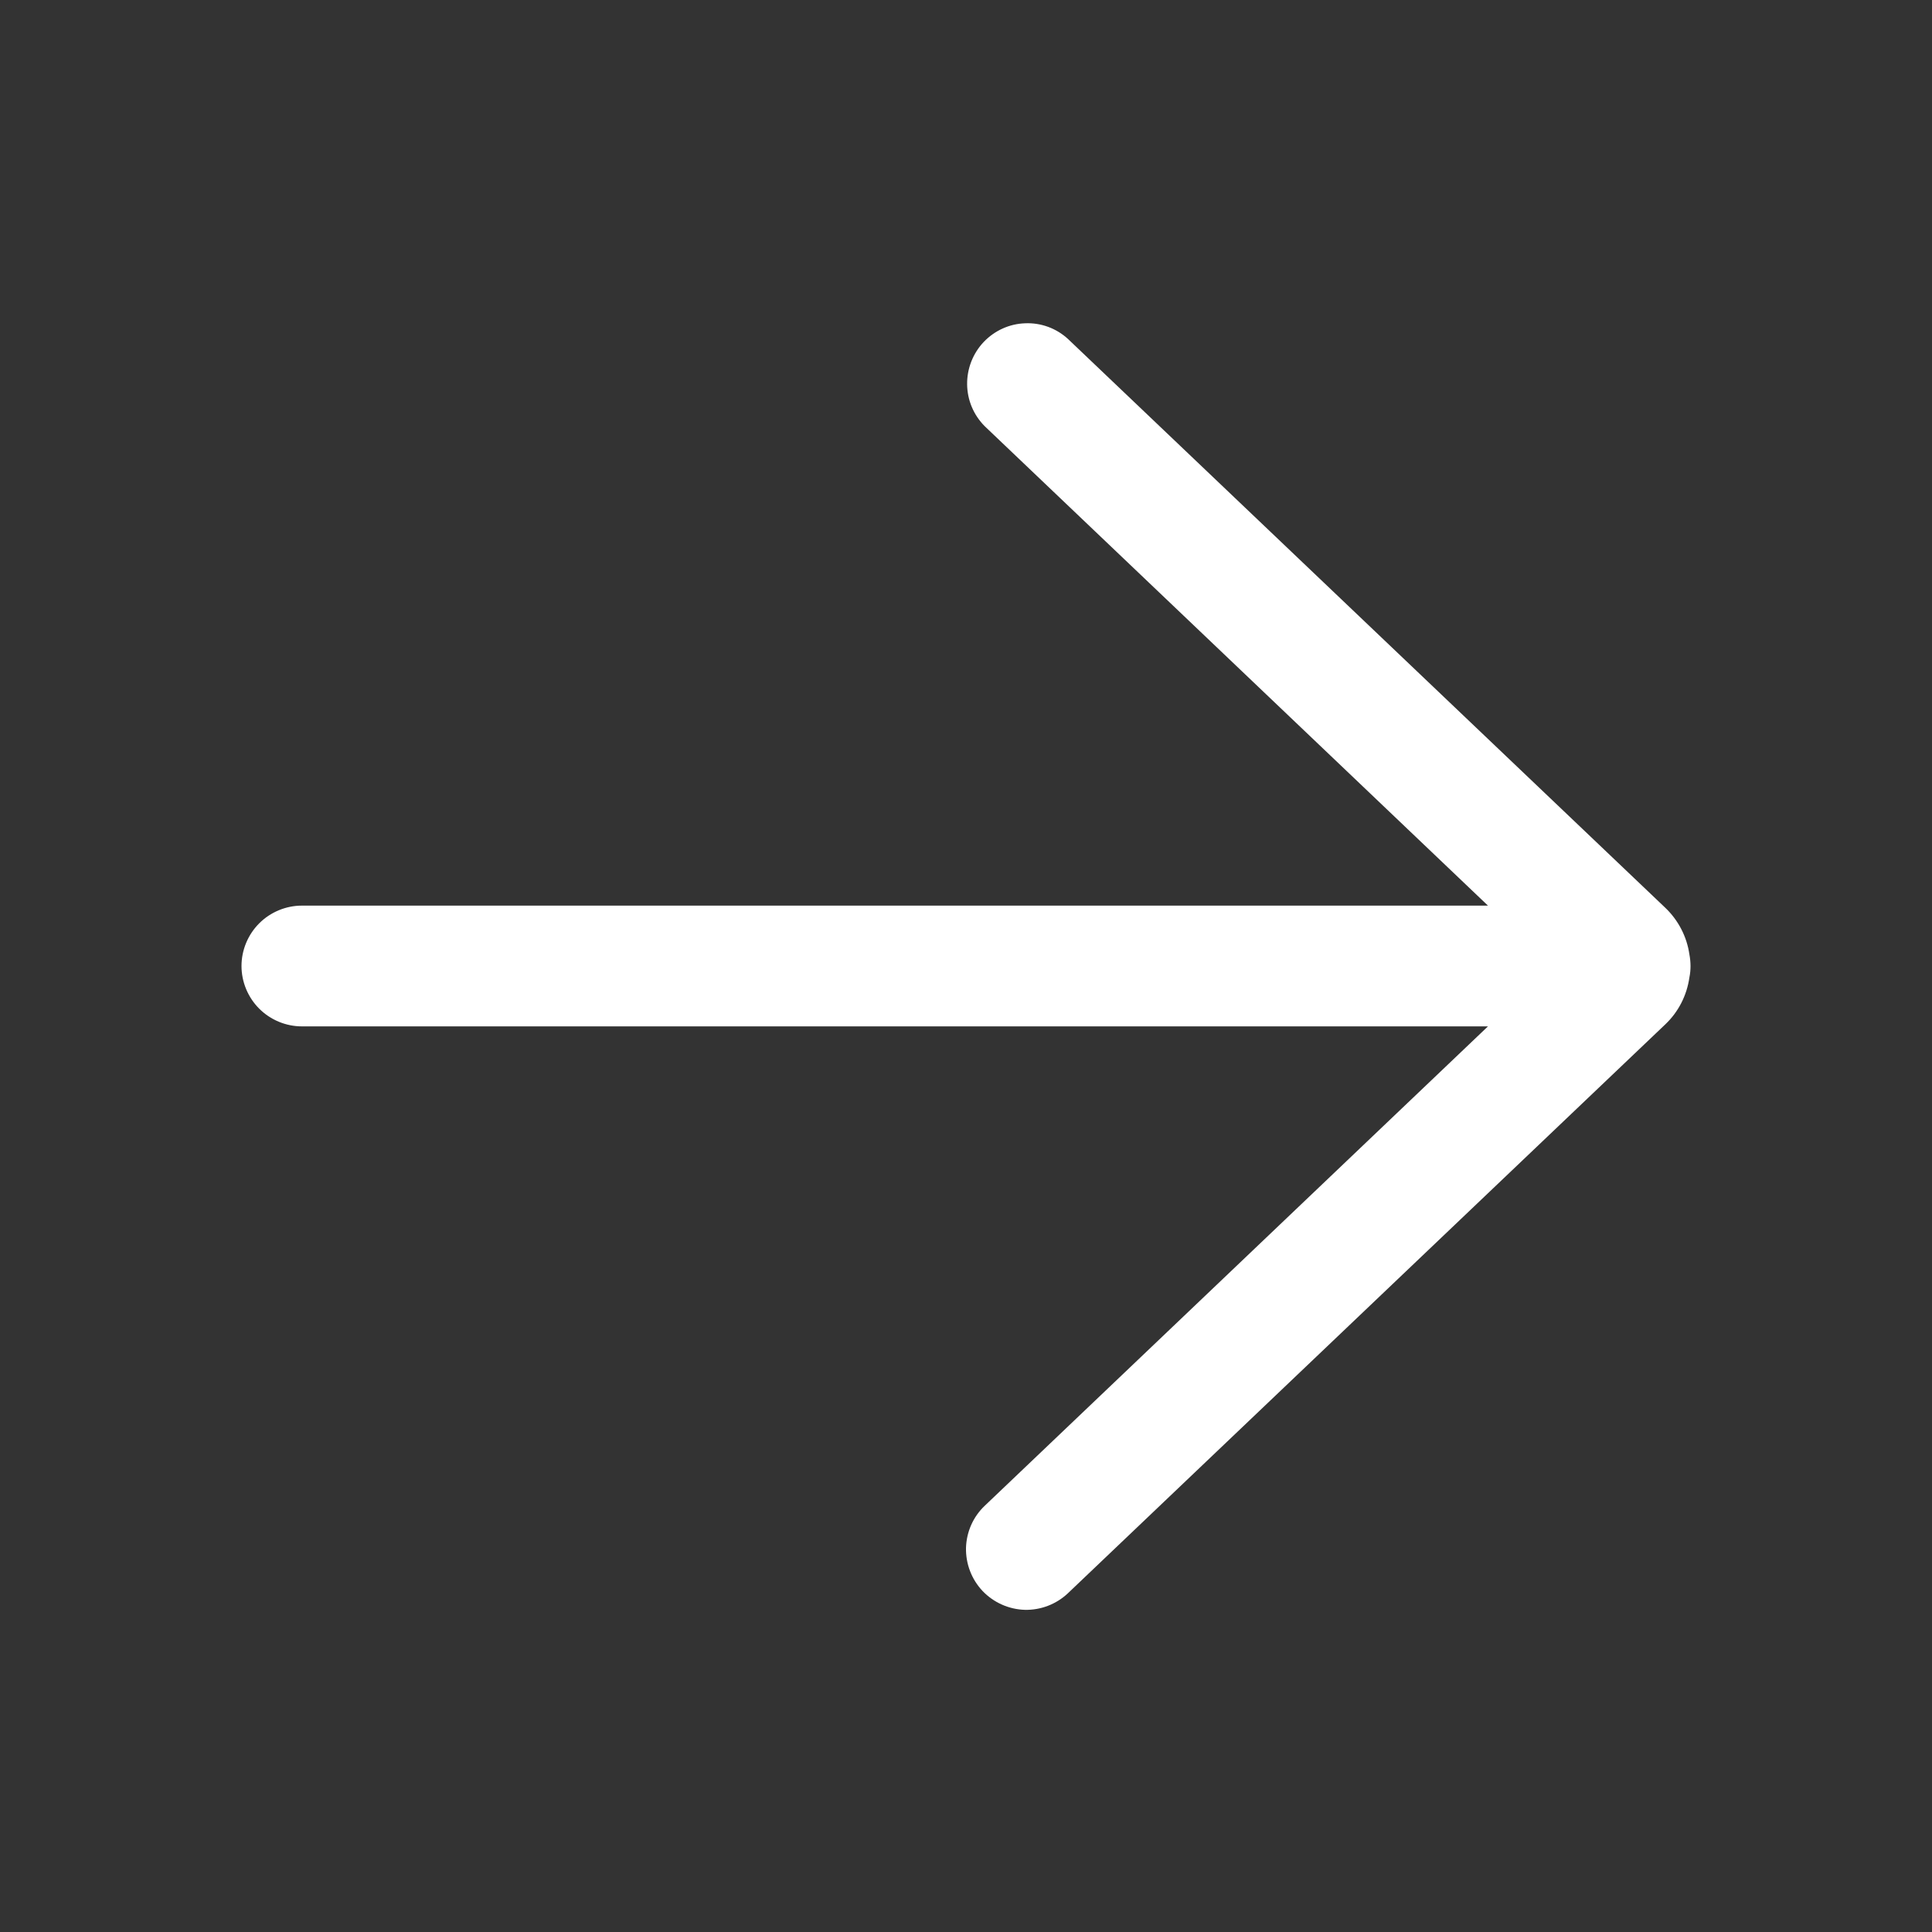 <svg width="12" height="12" viewBox="0 0 12 12" fill="none" xmlns="http://www.w3.org/2000/svg">
<rect x="0" y="0" width="12" height="12" fill="#333333" stroke="none"/>
<path d="M6.633 2.105C6.561 2.039 6.466 2.004 6.368 2.008C6.27 2.011 6.178 2.053 6.11 2.124C6.043 2.195 6.006 2.289 6.007 2.387C6.008 2.485 6.047 2.578 6.117 2.648L9.242 5.625H1.875C1.776 5.625 1.68 5.665 1.61 5.735C1.54 5.805 1.5 5.901 1.5 6C1.5 6.099 1.54 6.195 1.61 6.265C1.68 6.335 1.776 6.375 1.875 6.375H9.242L6.117 9.352C6.044 9.421 6.003 9.515 6 9.614C5.998 9.714 6.035 9.81 6.103 9.882C6.172 9.954 6.266 9.996 6.366 9.999C6.465 10.001 6.561 9.964 6.633 9.896L10.344 6.362C10.425 6.285 10.477 6.183 10.493 6.072C10.503 6.024 10.502 5.975 10.493 5.927C10.477 5.817 10.424 5.715 10.343 5.638L6.633 2.105Z" fill="white"/>
</svg>
